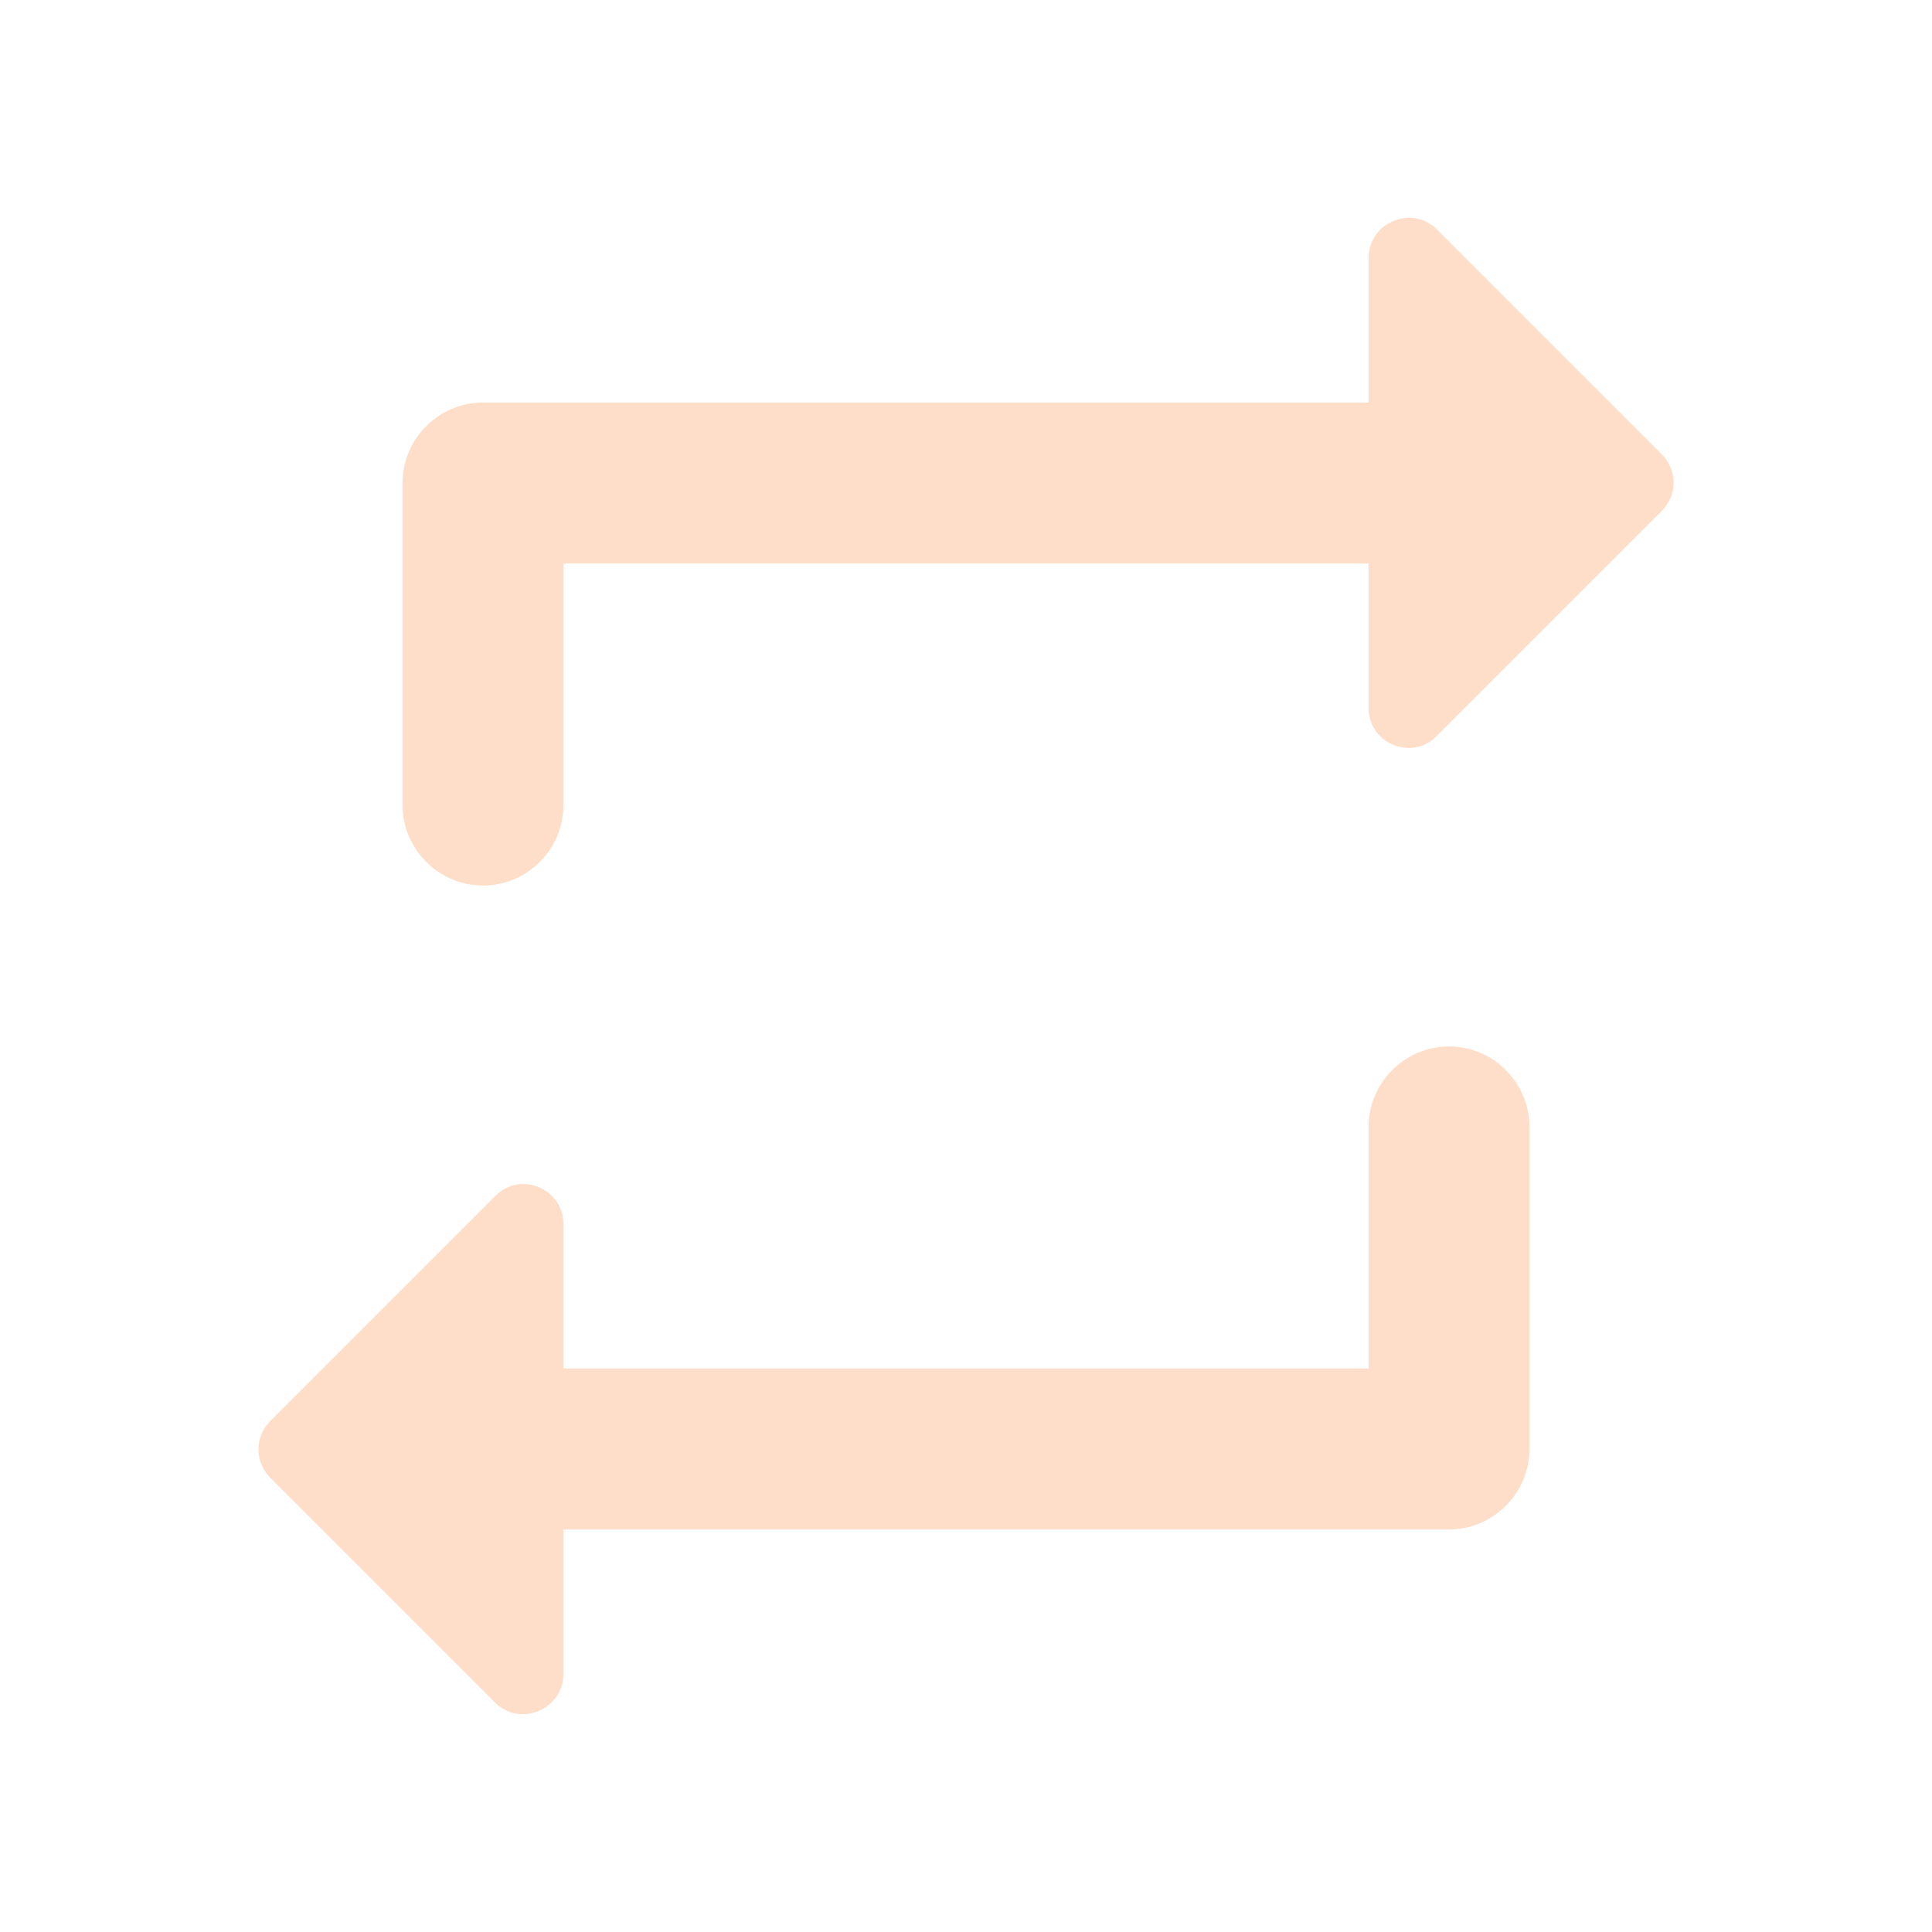 <svg width="20" height="20" viewBox="0 0 20 20" fill="none" xmlns="http://www.w3.org/2000/svg">
<path d="M5.833 5.833H14.167V7.325C14.167 7.7 14.617 7.883 14.875 7.617L17.2 5.292C17.367 5.125 17.367 4.867 17.2 4.7L14.875 2.375C14.617 2.117 14.167 2.3 14.167 2.675V4.167H5C4.542 4.167 4.167 4.542 4.167 5V8.333C4.167 8.792 4.542 9.167 5 9.167C5.458 9.167 5.833 8.792 5.833 8.333V5.833ZM14.167 14.167H5.833V12.675C5.833 12.3 5.383 12.117 5.125 12.383L2.8 14.708C2.633 14.875 2.633 15.133 2.8 15.3L5.125 17.625C5.383 17.883 5.833 17.7 5.833 17.325V15.833H15C15.458 15.833 15.833 15.458 15.833 15V11.667C15.833 11.208 15.458 10.833 15 10.833C14.542 10.833 14.167 11.208 14.167 11.667V14.167Z" fill="#FFDEC9"/>
</svg>
